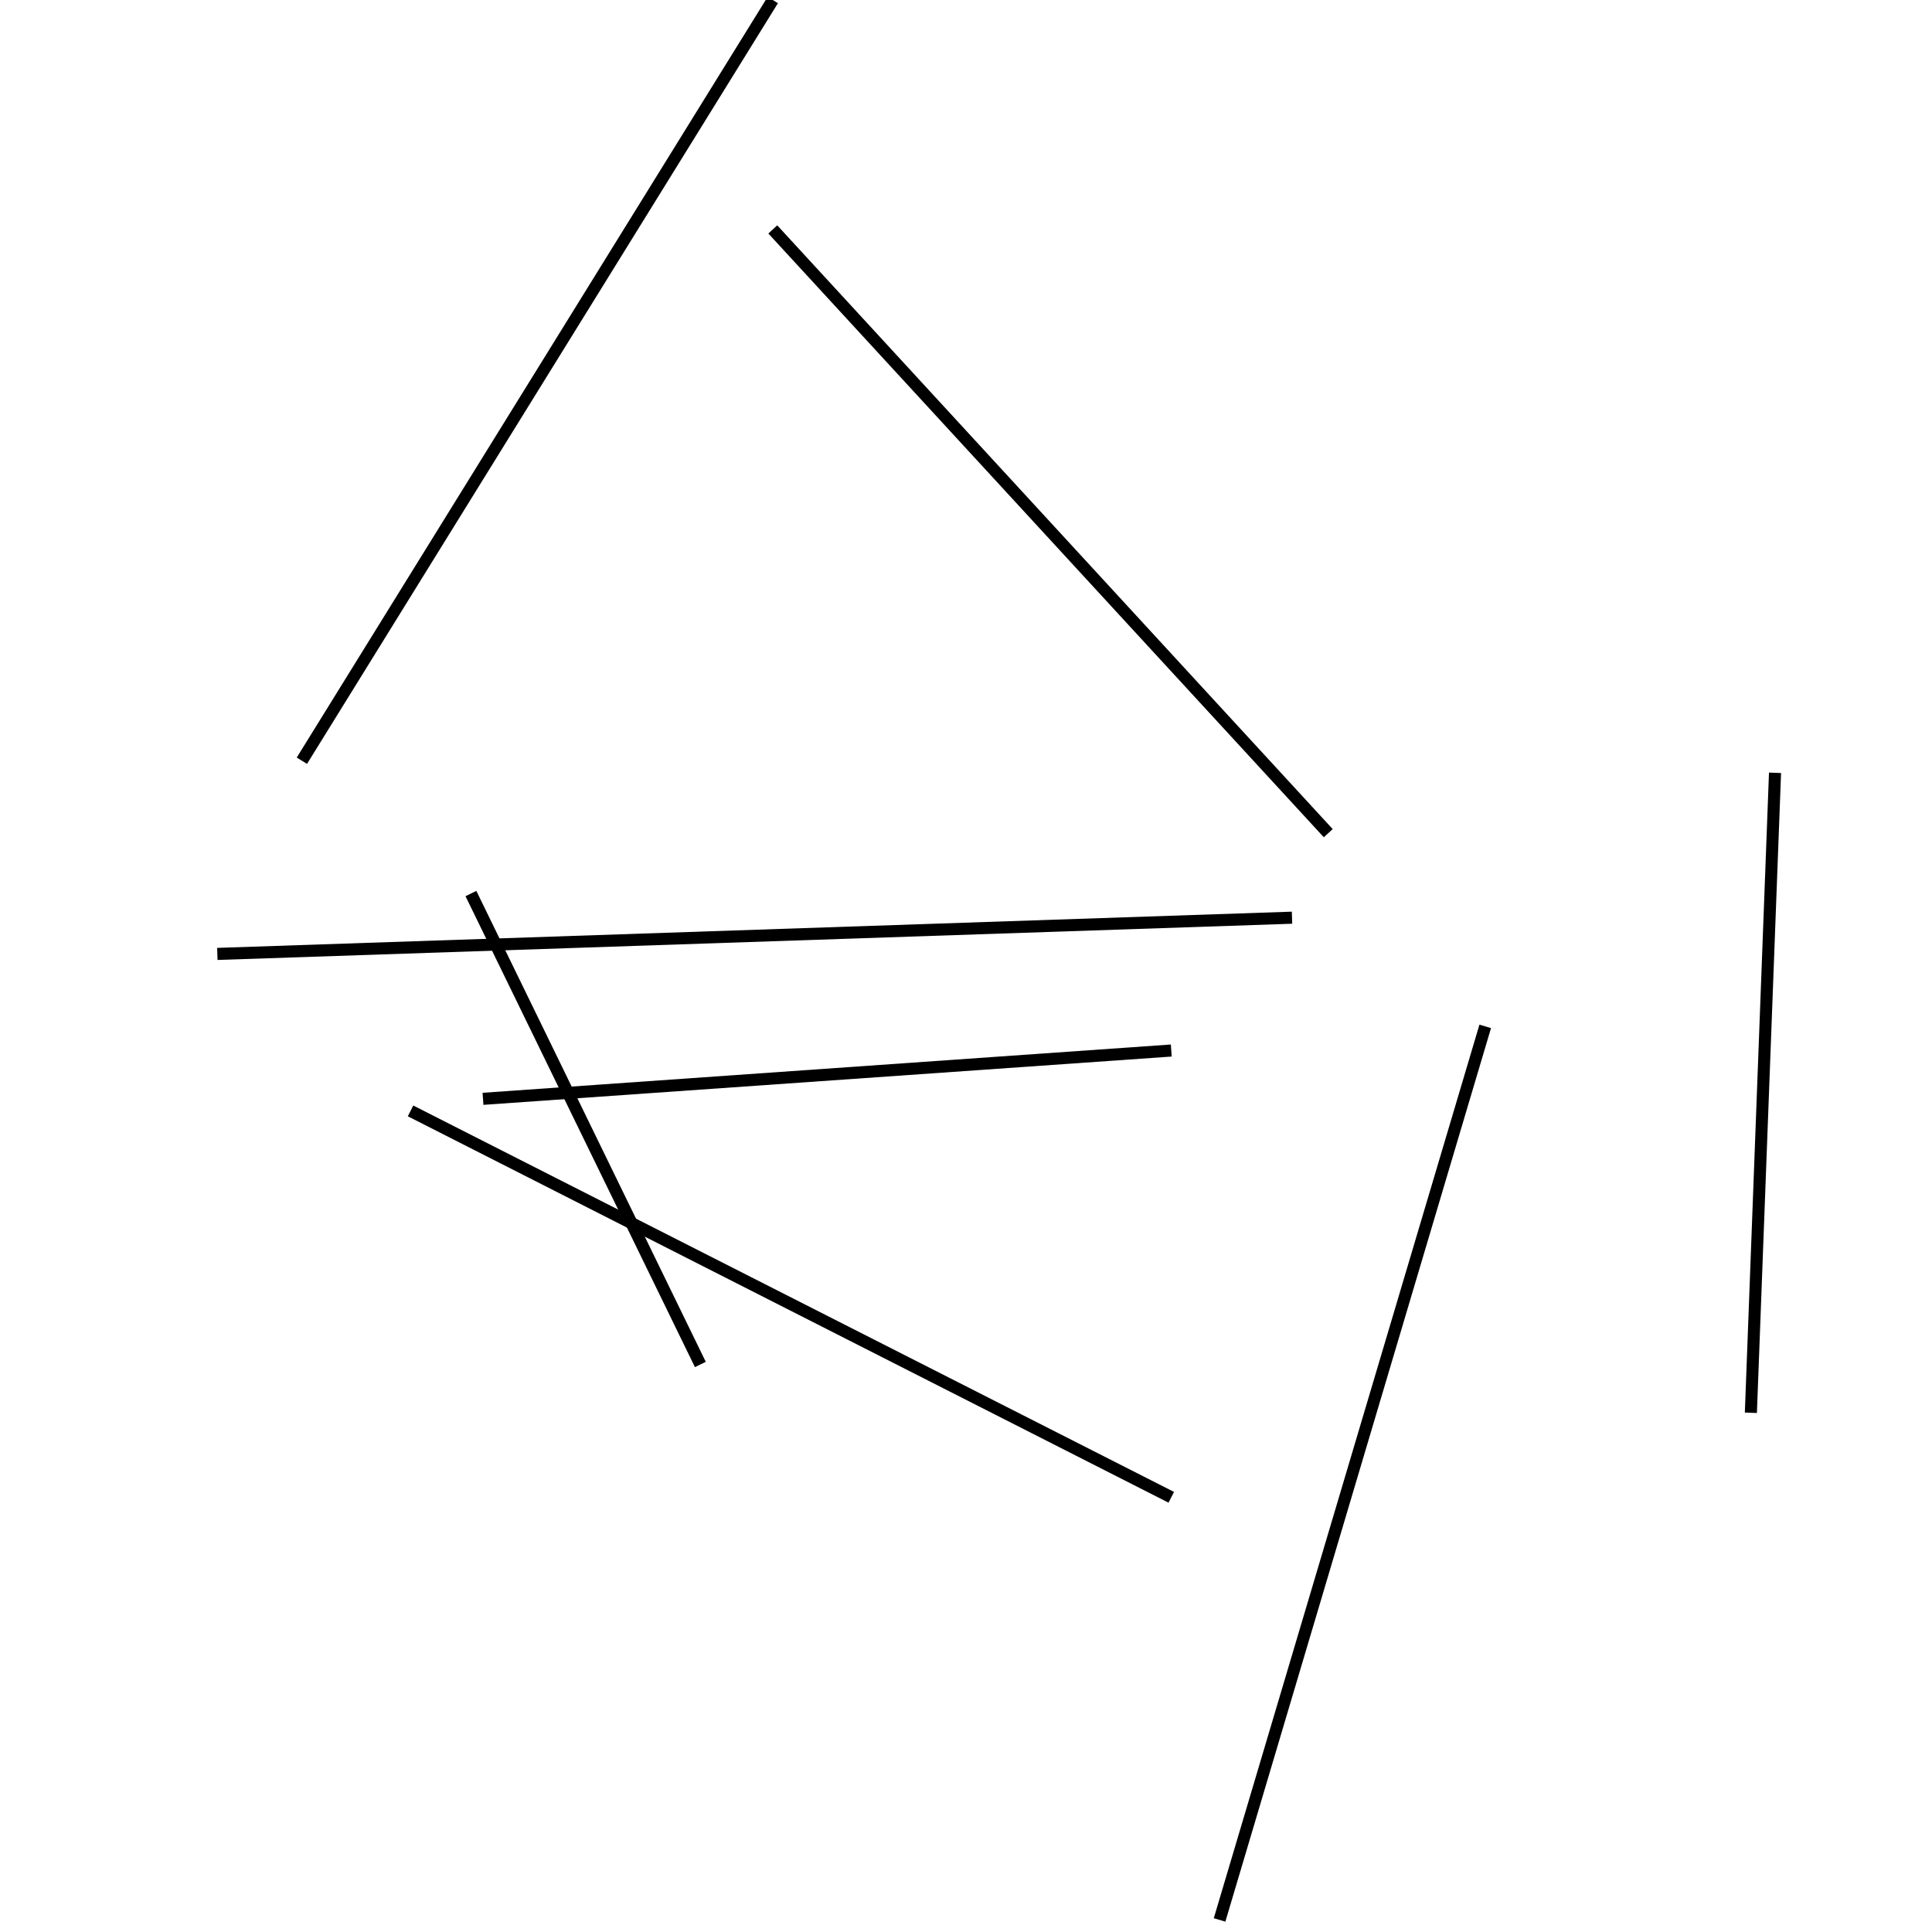 <?xml version="1.0" encoding="utf-8" ?>
<svg baseProfile="full" height="160" version="1.1" width="160" xmlns="http://www.w3.org/2000/svg" xmlns:ev="http://www.w3.org/2001/xml-events" xmlns:xlink="http://www.w3.org/1999/xlink"><defs /><line stroke="black" stroke-width="1" x1="123" x2="101" y1="85" y2="159" /><line stroke="black" stroke-width="1" x1="64" x2="110" y1="19" y2="69" /><line stroke="black" stroke-width="1" x1="25" x2="64" y1="63" y2="0" /><line stroke="black" stroke-width="1" x1="34" x2="97" y1="92" y2="124" /><line stroke="black" stroke-width="1" x1="97" x2="40" y1="87" y2="91" /><line stroke="black" stroke-width="1" x1="39" x2="58" y1="74" y2="113" /><line stroke="black" stroke-width="1" x1="145" x2="147" y1="117" y2="64" /><line stroke="black" stroke-width="1" x1="107" x2="18" y1="76" y2="79" /></svg>